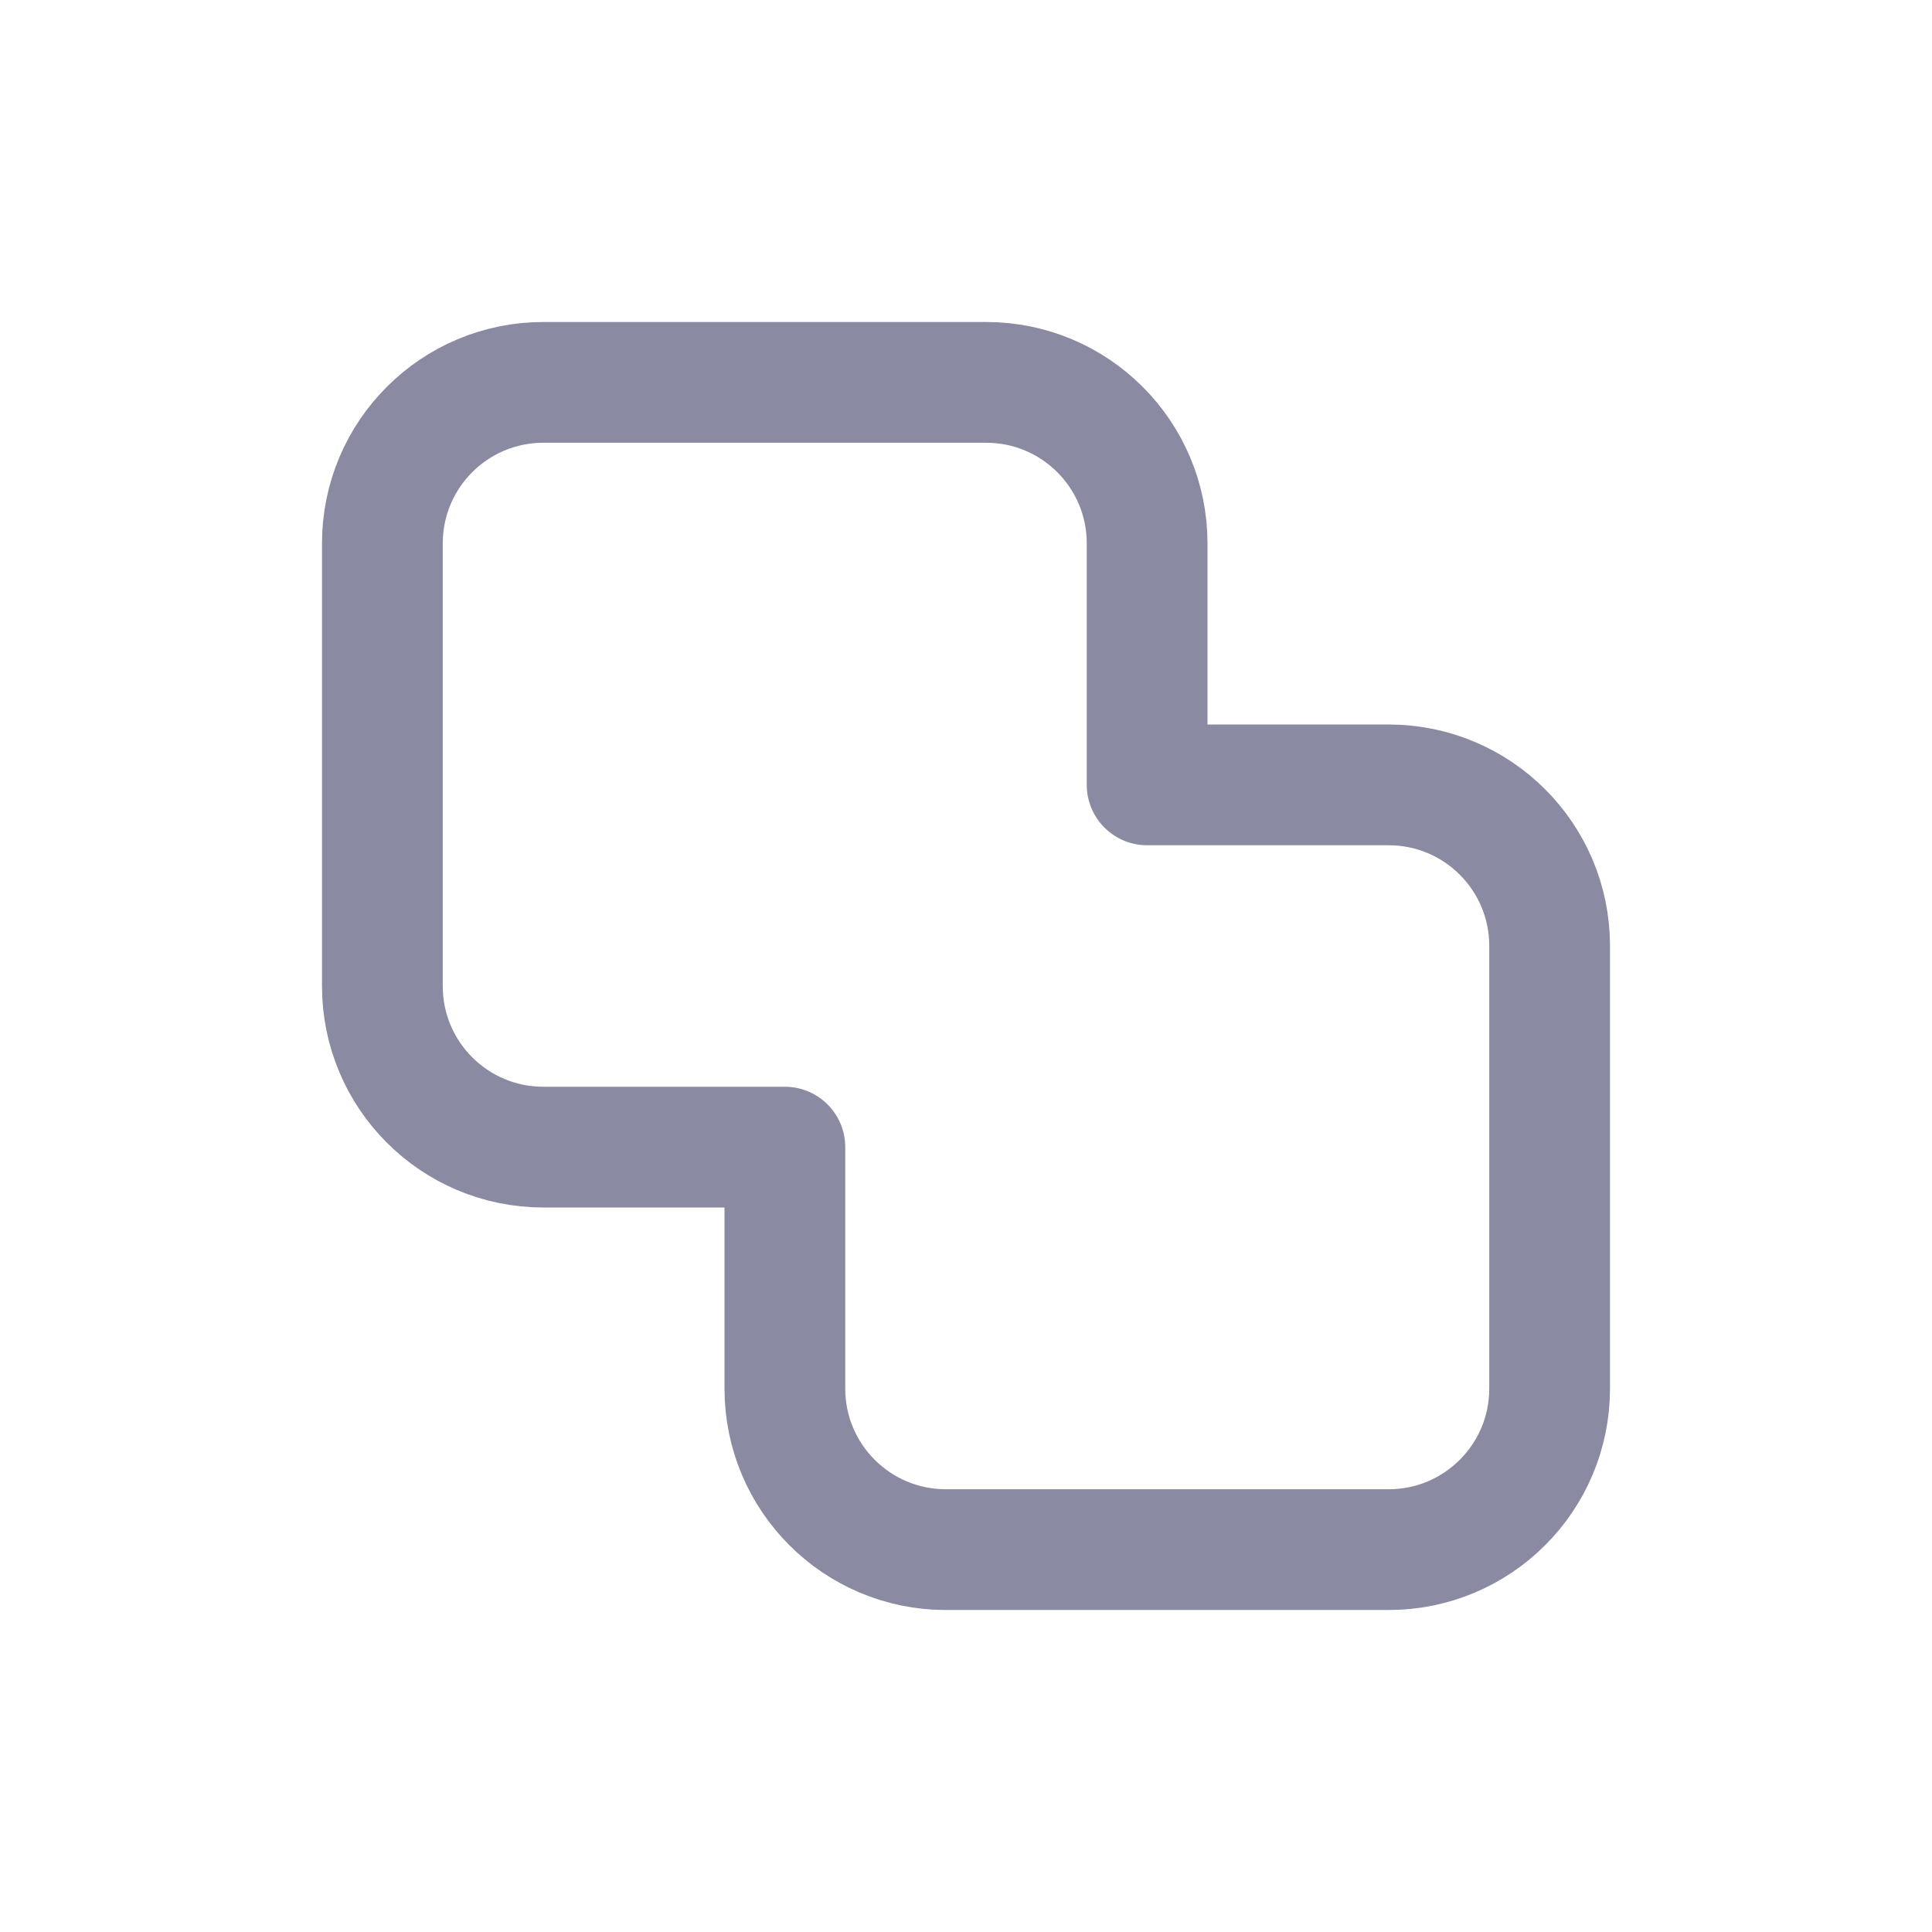 <svg width="24" height="24" viewBox="0 0 24 24" fill="none" xmlns="http://www.w3.org/2000/svg">
<path d="M12.25 4.75H6.75C5.645 4.75 4.75 5.645 4.75 6.75V12.25C4.75 13.355 5.645 14.25 6.75 14.25H9.75V17.25C9.75 18.355 10.645 19.25 11.75 19.25H17.25C18.355 19.25 19.25 18.355 19.25 17.25V11.75C19.25 10.645 18.355 9.75 17.25 9.75H14.25V6.75C14.25 5.645 13.355 4.75 12.25 4.75Z" stroke="#8A8AA3" stroke-width="1.5" stroke-linecap="round" stroke-linejoin="round"/>
</svg>
